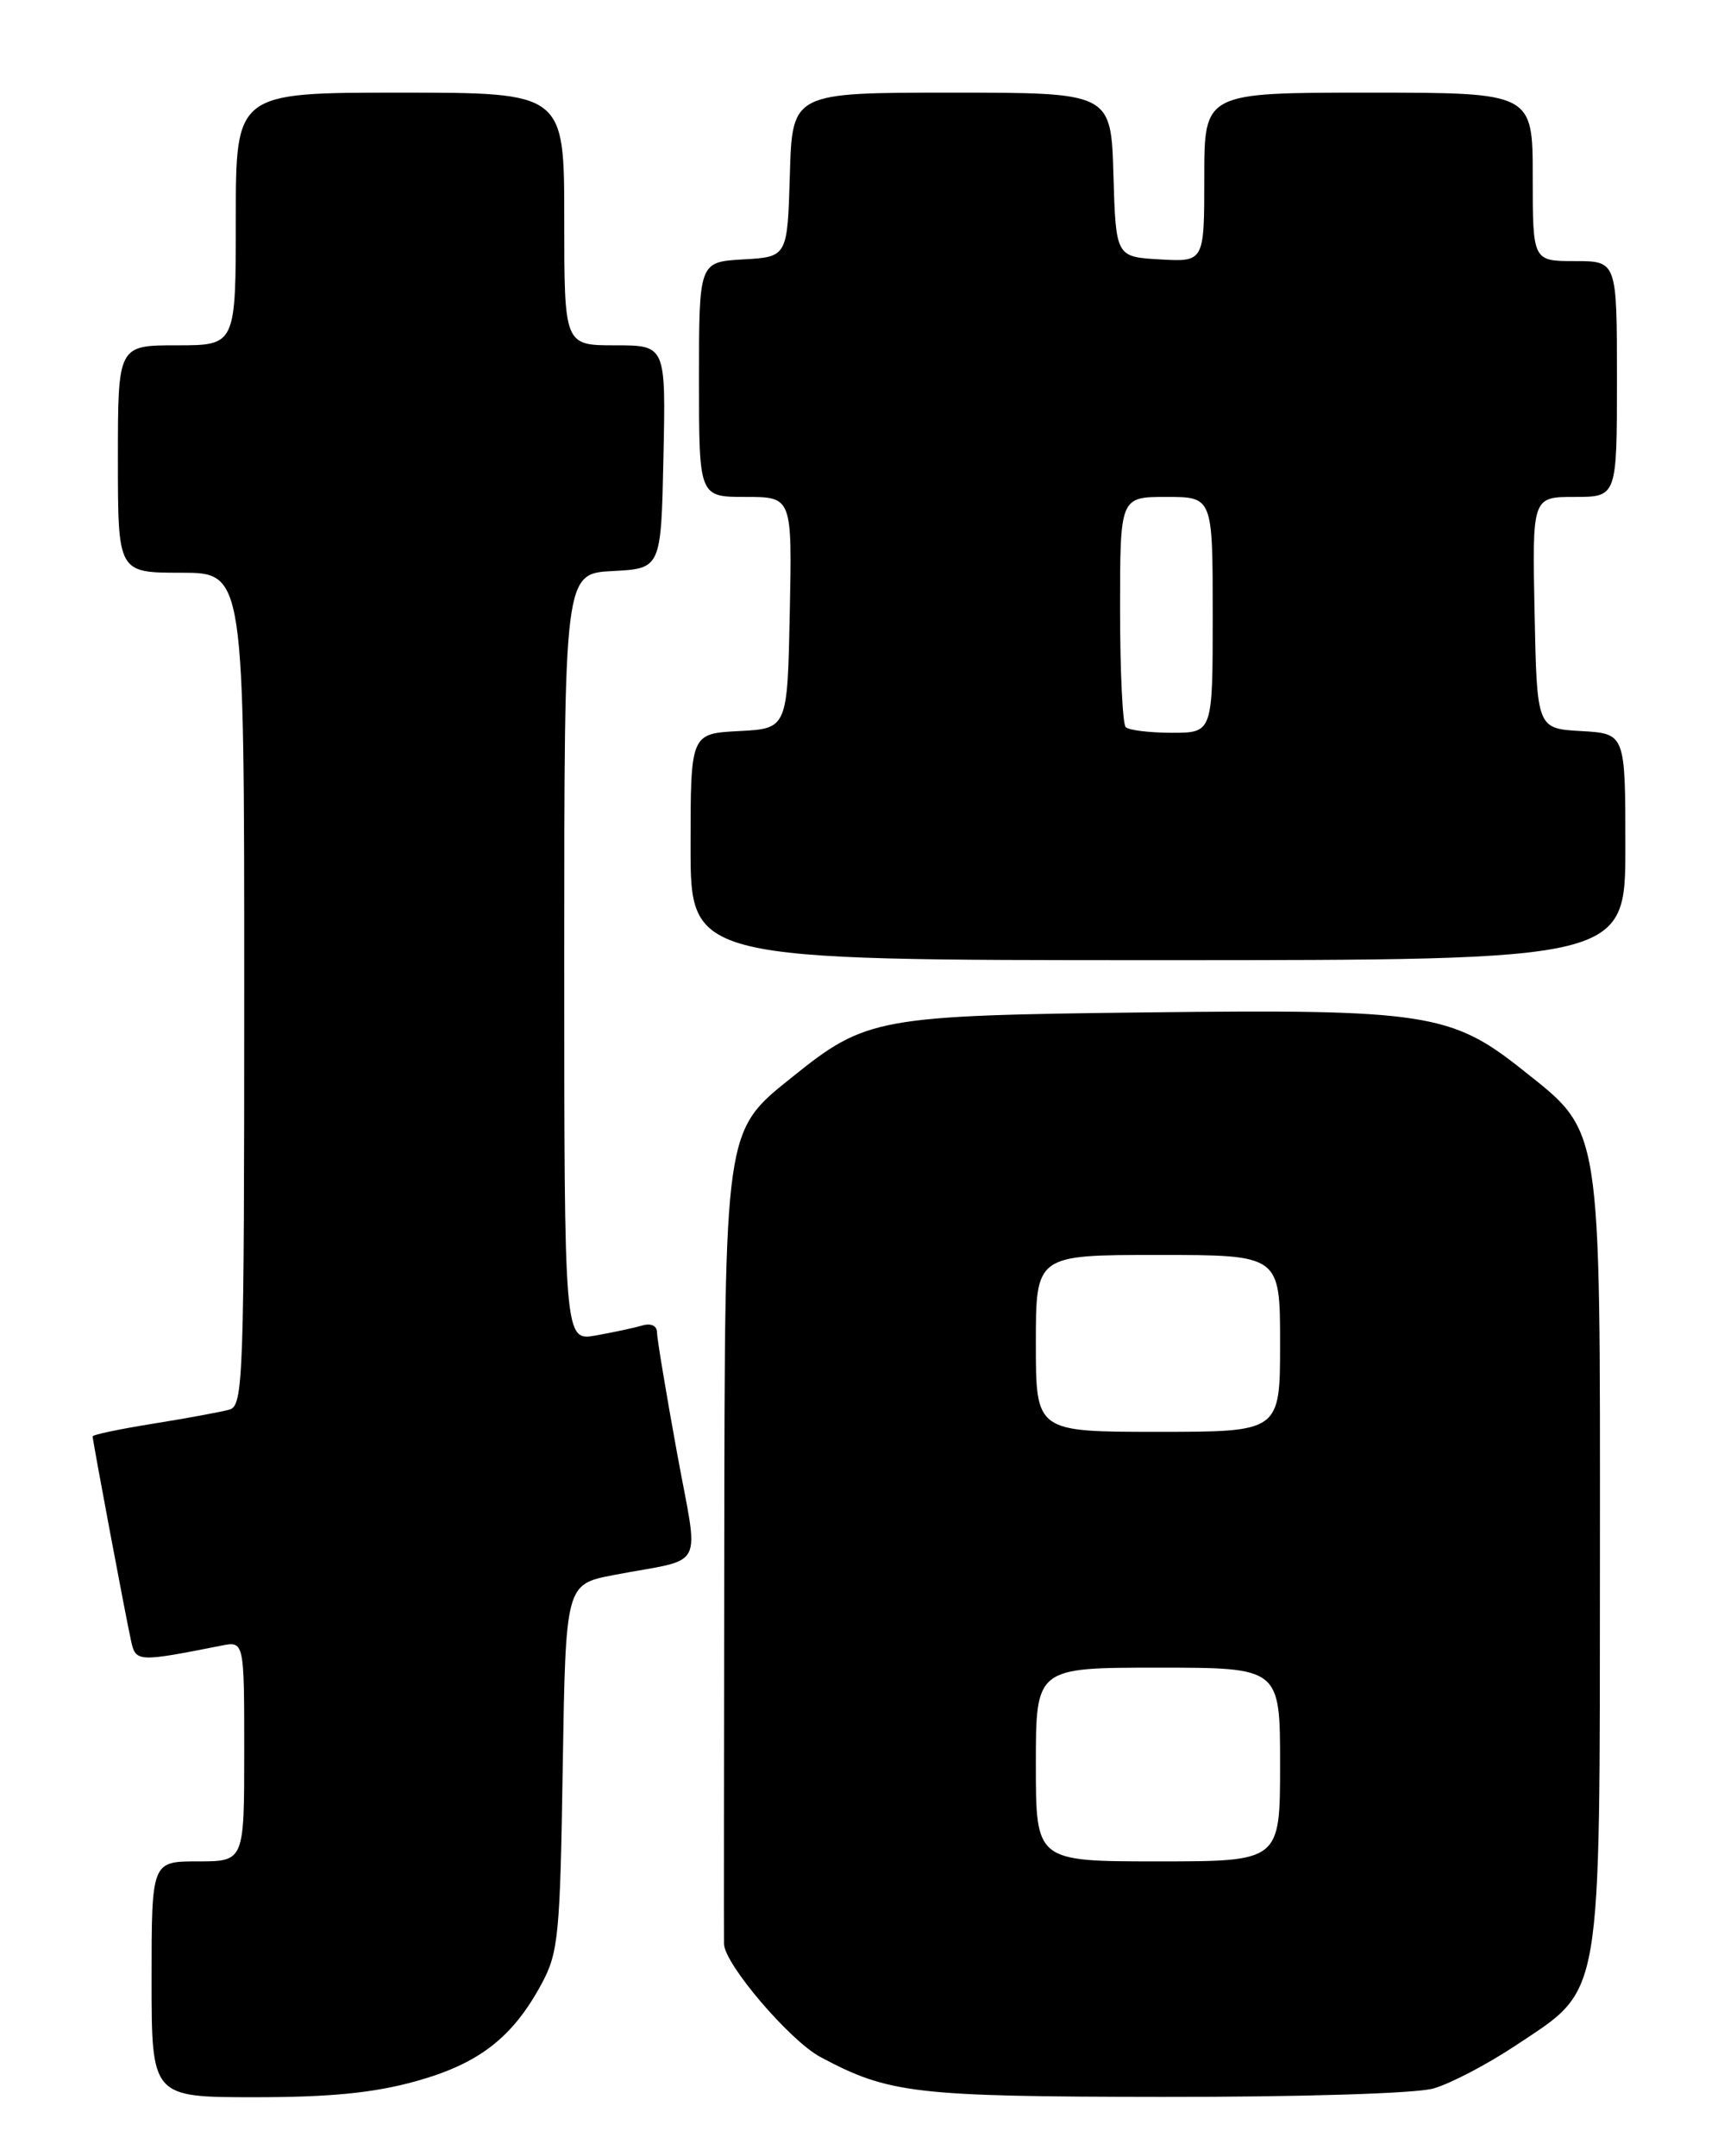 <?xml version="1.0" encoding="UTF-8" standalone="no"?>
<!DOCTYPE svg PUBLIC "-//W3C//DTD SVG 1.1//EN" "http://www.w3.org/Graphics/SVG/1.1/DTD/svg11.dtd" >
<svg xmlns="http://www.w3.org/2000/svg" xmlns:xlink="http://www.w3.org/1999/xlink" version="1.1" viewBox="0 0 204 256">
 <g >
 <path fill="currentColor"
d=" M 49.35 247.11 C 56.87 245.03 60.88 241.92 64.33 235.50 C 66.31 231.83 66.51 229.72 66.82 209.80 C 67.17 188.11 67.17 188.11 72.83 187.01 C 84.02 184.86 83.00 186.86 80.35 172.27 C 79.07 165.25 78.02 158.91 78.01 158.18 C 78.01 157.40 77.29 157.07 76.25 157.38 C 75.29 157.66 72.81 158.19 70.75 158.56 C 67.00 159.22 67.00 159.22 67.00 113.66 C 67.00 68.10 67.00 68.10 72.75 67.80 C 78.50 67.50 78.50 67.50 78.78 54.25 C 79.06 41.00 79.06 41.00 73.03 41.00 C 67.00 41.00 67.00 41.00 67.00 26.00 C 67.00 11.00 67.00 11.00 47.50 11.00 C 28.00 11.00 28.00 11.00 28.00 26.00 C 28.00 41.00 28.00 41.00 21.00 41.00 C 14.00 41.00 14.00 41.00 14.00 54.50 C 14.00 68.00 14.00 68.00 21.50 68.00 C 29.00 68.00 29.00 68.00 29.00 117.43 C 29.00 163.66 28.89 166.90 27.25 167.36 C 26.29 167.63 22.24 168.38 18.25 169.02 C 14.26 169.66 11.00 170.34 11.00 170.54 C 11.00 171.06 14.95 192.07 15.57 194.85 C 16.12 197.33 16.36 197.35 26.25 195.39 C 29.00 194.84 29.00 194.84 29.00 207.92 C 29.00 221.00 29.00 221.00 23.50 221.00 C 18.00 221.00 18.00 221.00 18.00 235.00 C 18.00 249.00 18.00 249.00 30.27 249.00 C 39.23 249.00 44.38 248.49 49.35 247.11 Z  M 170.18 247.97 C 172.20 247.41 176.64 245.08 180.05 242.81 C 190.36 235.93 189.95 238.27 189.98 185.07 C 190.00 132.90 190.27 134.57 180.77 127.01 C 172.34 120.29 169.20 119.81 136.26 120.20 C 104.23 120.57 102.85 120.82 94.12 127.84 C 85.96 134.38 86.07 133.64 86.00 184.08 C 85.97 208.51 85.95 229.53 85.97 230.79 C 86.00 233.16 93.77 242.27 97.42 244.23 C 105.54 248.57 108.61 248.93 138.00 248.96 C 154.43 248.98 168.06 248.56 170.18 247.97 Z  M 193.00 100.55 C 193.00 87.10 193.00 87.10 187.75 86.80 C 182.50 86.50 182.50 86.50 182.22 72.75 C 181.94 59.00 181.94 59.00 186.97 59.00 C 192.00 59.00 192.00 59.00 192.00 45.00 C 192.00 31.00 192.00 31.00 187.00 31.00 C 182.00 31.00 182.00 31.00 182.00 21.00 C 182.00 11.00 182.00 11.00 162.50 11.00 C 143.00 11.00 143.00 11.00 143.00 21.05 C 143.00 31.10 143.00 31.10 137.75 30.80 C 132.50 30.50 132.50 30.50 132.21 20.75 C 131.93 11.00 131.93 11.00 113.00 11.00 C 94.07 11.00 94.07 11.00 93.79 20.75 C 93.50 30.50 93.50 30.50 88.25 30.80 C 83.00 31.10 83.00 31.10 83.00 45.05 C 83.00 59.00 83.00 59.00 88.53 59.00 C 94.06 59.00 94.06 59.00 93.78 72.75 C 93.50 86.50 93.50 86.50 87.75 86.80 C 82.00 87.10 82.00 87.10 82.00 100.55 C 82.00 114.00 82.00 114.00 137.50 114.00 C 193.00 114.00 193.00 114.00 193.00 100.55 Z  M 123.00 209.50 C 123.00 198.00 123.00 198.00 137.50 198.00 C 152.00 198.00 152.00 198.00 152.00 209.50 C 152.00 221.00 152.00 221.00 137.50 221.00 C 123.00 221.00 123.00 221.00 123.00 209.50 Z  M 123.00 159.50 C 123.00 149.00 123.00 149.00 137.50 149.00 C 152.00 149.00 152.00 149.00 152.00 159.50 C 152.00 170.00 152.00 170.00 137.50 170.00 C 123.00 170.00 123.00 170.00 123.00 159.50 Z  M 133.67 86.33 C 133.30 85.97 133.00 79.67 133.00 72.33 C 133.00 59.00 133.00 59.00 138.50 59.00 C 144.00 59.00 144.00 59.00 144.00 73.00 C 144.00 87.00 144.00 87.00 139.17 87.00 C 136.51 87.00 134.03 86.70 133.67 86.33 Z "/>
</g>
</svg>